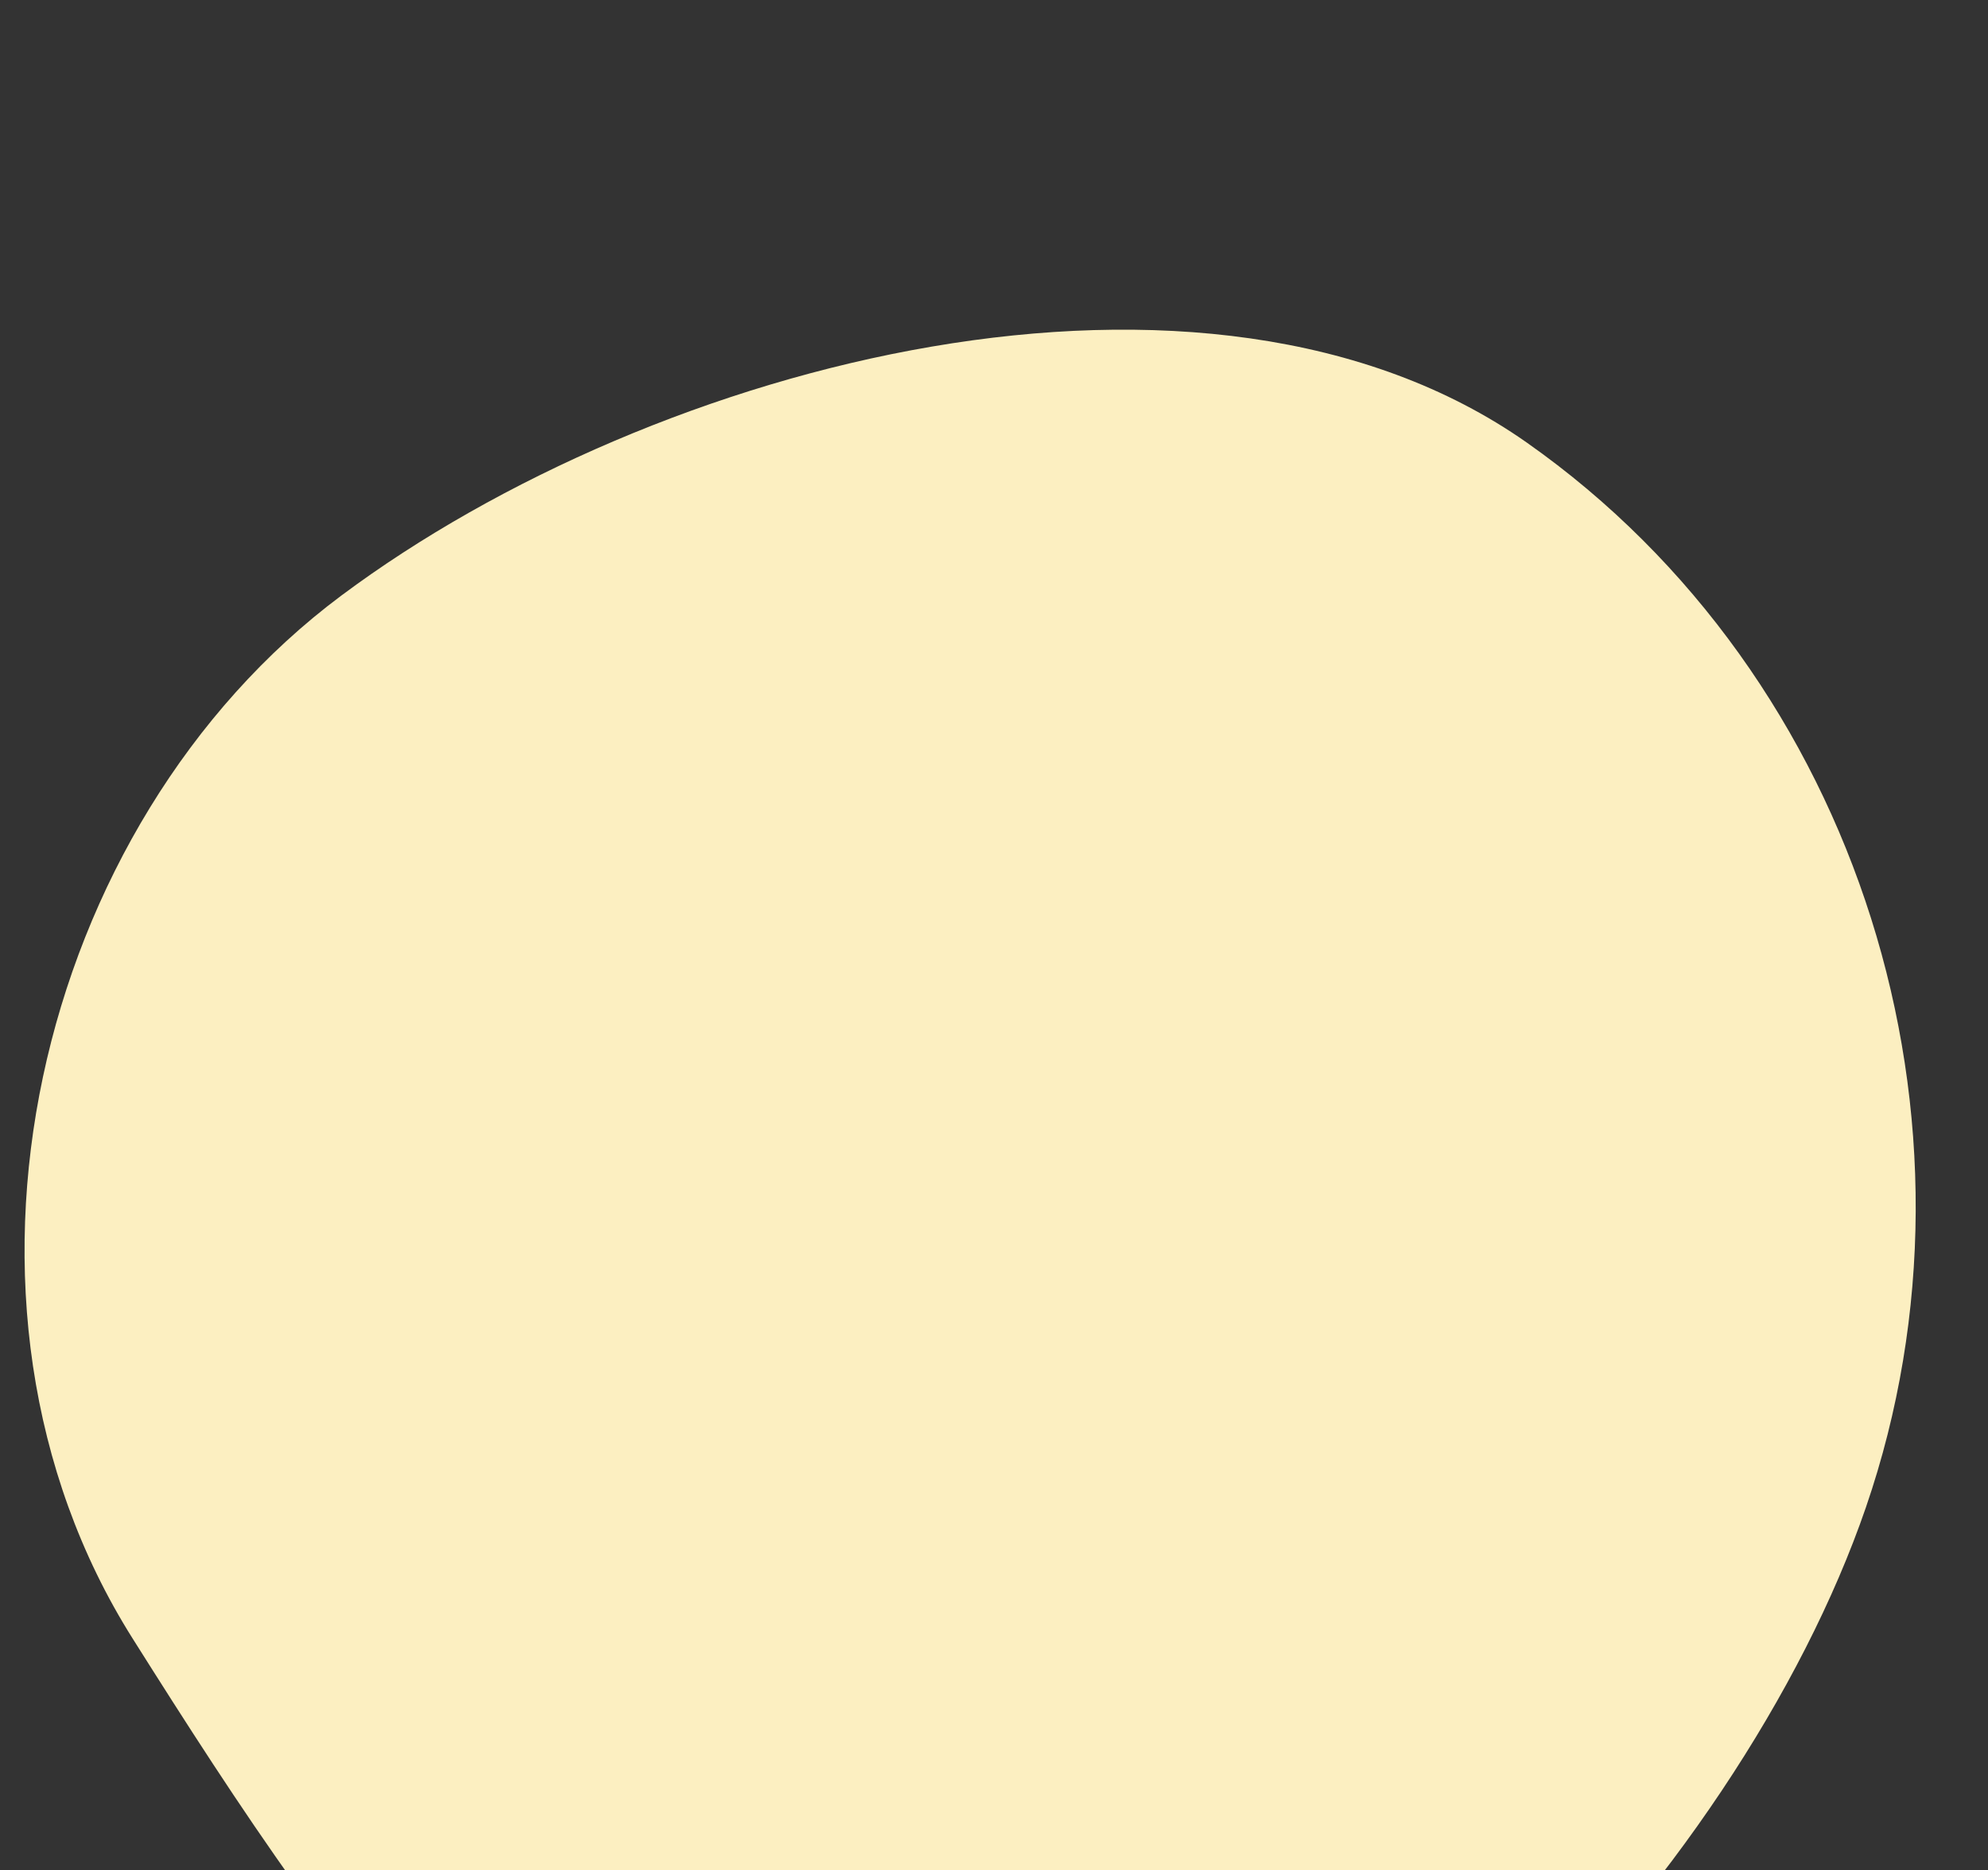 <svg width="151" height="142" viewBox="0 0 151 142" fill="none" xmlns="http://www.w3.org/2000/svg">
<rect x="0" y="0" width="151" height="142" fill="#333333" stroke="none"/>
<g clip-path="url(#clip0_44_4158)">
<path fill-rule="evenodd" clip-rule="evenodd" d="M25.927 45.225C49.821 27.409 91.624 16.495 115.973 33.611C141.285 51.404 151.795 85.187 141.723 114.473C132.131 142.367 100.449 176.908 70.958 176.415C43.595 175.957 26.12 149.867 10.069 124.415C-5.982 98.964 2.685 62.556 25.927 45.225Z" fill="#FCEFC1"/>
</g>
<defs>
<clipPath id="clip0_44_4158">
<rect width="151" height="142" fill="white"/>
</clipPath>
</defs>
</svg>
